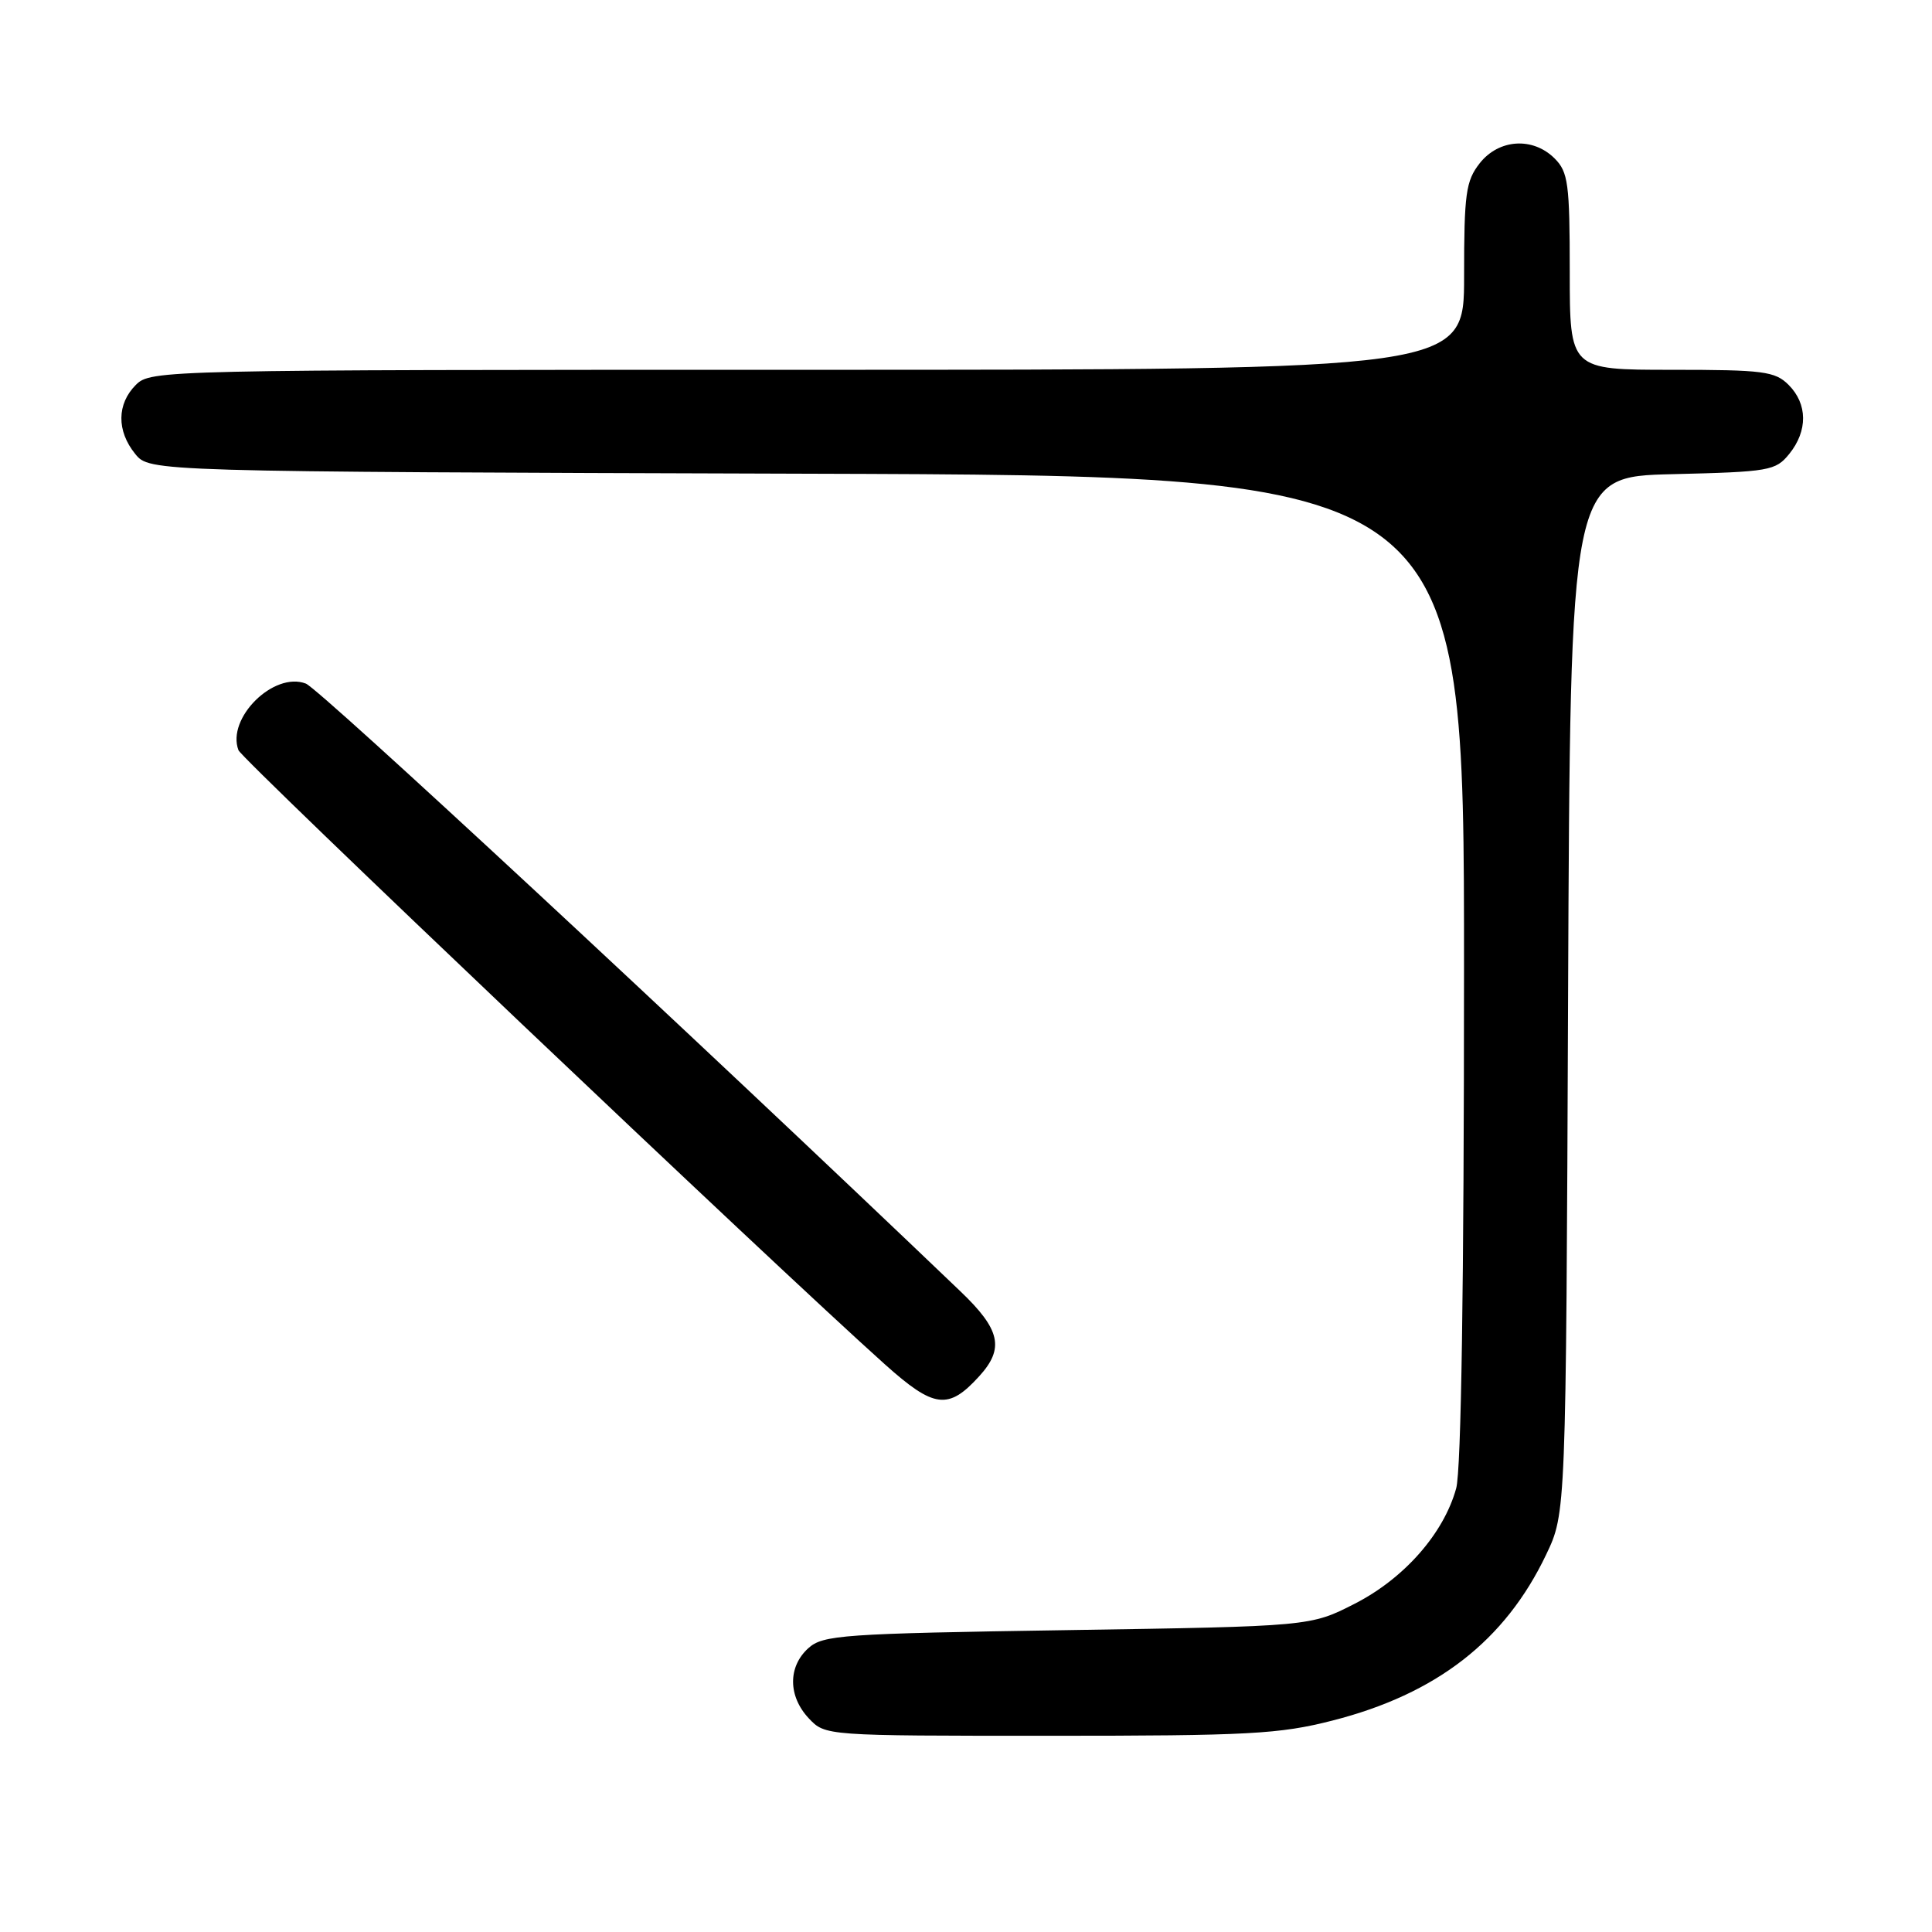 <?xml version="1.0" encoding="UTF-8" standalone="no"?>
<!DOCTYPE svg PUBLIC "-//W3C//DTD SVG 1.1//EN" "http://www.w3.org/Graphics/SVG/1.1/DTD/svg11.dtd" >
<svg xmlns="http://www.w3.org/2000/svg" xmlns:xlink="http://www.w3.org/1999/xlink" version="1.1" viewBox="0 0 256 256">
 <g >
 <path fill="currentColor"
d=" M 176.57 227.98 C 190.35 224.46 199.43 217.41 204.87 206.00 C 207.50 200.50 207.50 200.50 207.78 131.83 C 208.07 63.15 208.07 63.15 221.62 62.83 C 234.47 62.52 235.28 62.38 237.09 60.14 C 239.56 57.09 239.52 53.52 237.00 51.00 C 235.20 49.20 233.67 49.00 221.50 49.00 C 208.00 49.00 208.00 49.00 208.00 36.00 C 208.00 24.33 207.79 22.79 206.00 21.00 C 203.12 18.12 198.61 18.41 196.07 21.63 C 194.23 23.98 194.00 25.64 194.00 36.63 C 194.00 49.00 194.00 49.00 107.00 49.00 C 21.33 49.00 19.97 49.03 18.00 51.00 C 15.48 53.52 15.44 57.09 17.91 60.14 C 19.82 62.50 19.82 62.50 106.91 62.77 C 194.00 63.03 194.00 63.03 193.99 128.27 C 193.99 170.12 193.62 194.84 192.95 197.22 C 191.30 203.20 186.06 209.15 179.53 212.49 C 173.65 215.50 173.65 215.50 141.43 216.00 C 111.54 216.46 109.05 216.64 107.10 218.40 C 104.39 220.86 104.42 224.76 107.17 227.69 C 109.35 230.00 109.35 230.00 139.01 230.00 C 165.50 230.00 169.53 229.78 176.57 227.98 Z  M 129.75 182.36 C 133.12 178.66 132.57 176.17 127.22 171.07 C 91.38 136.79 42.37 91.30 40.53 90.58 C 36.28 88.94 29.98 95.17 31.60 99.41 C 32.09 100.68 102.43 167.51 117.26 180.79 C 123.77 186.62 125.66 186.86 129.75 182.36 Z "/>
</g>
</svg>